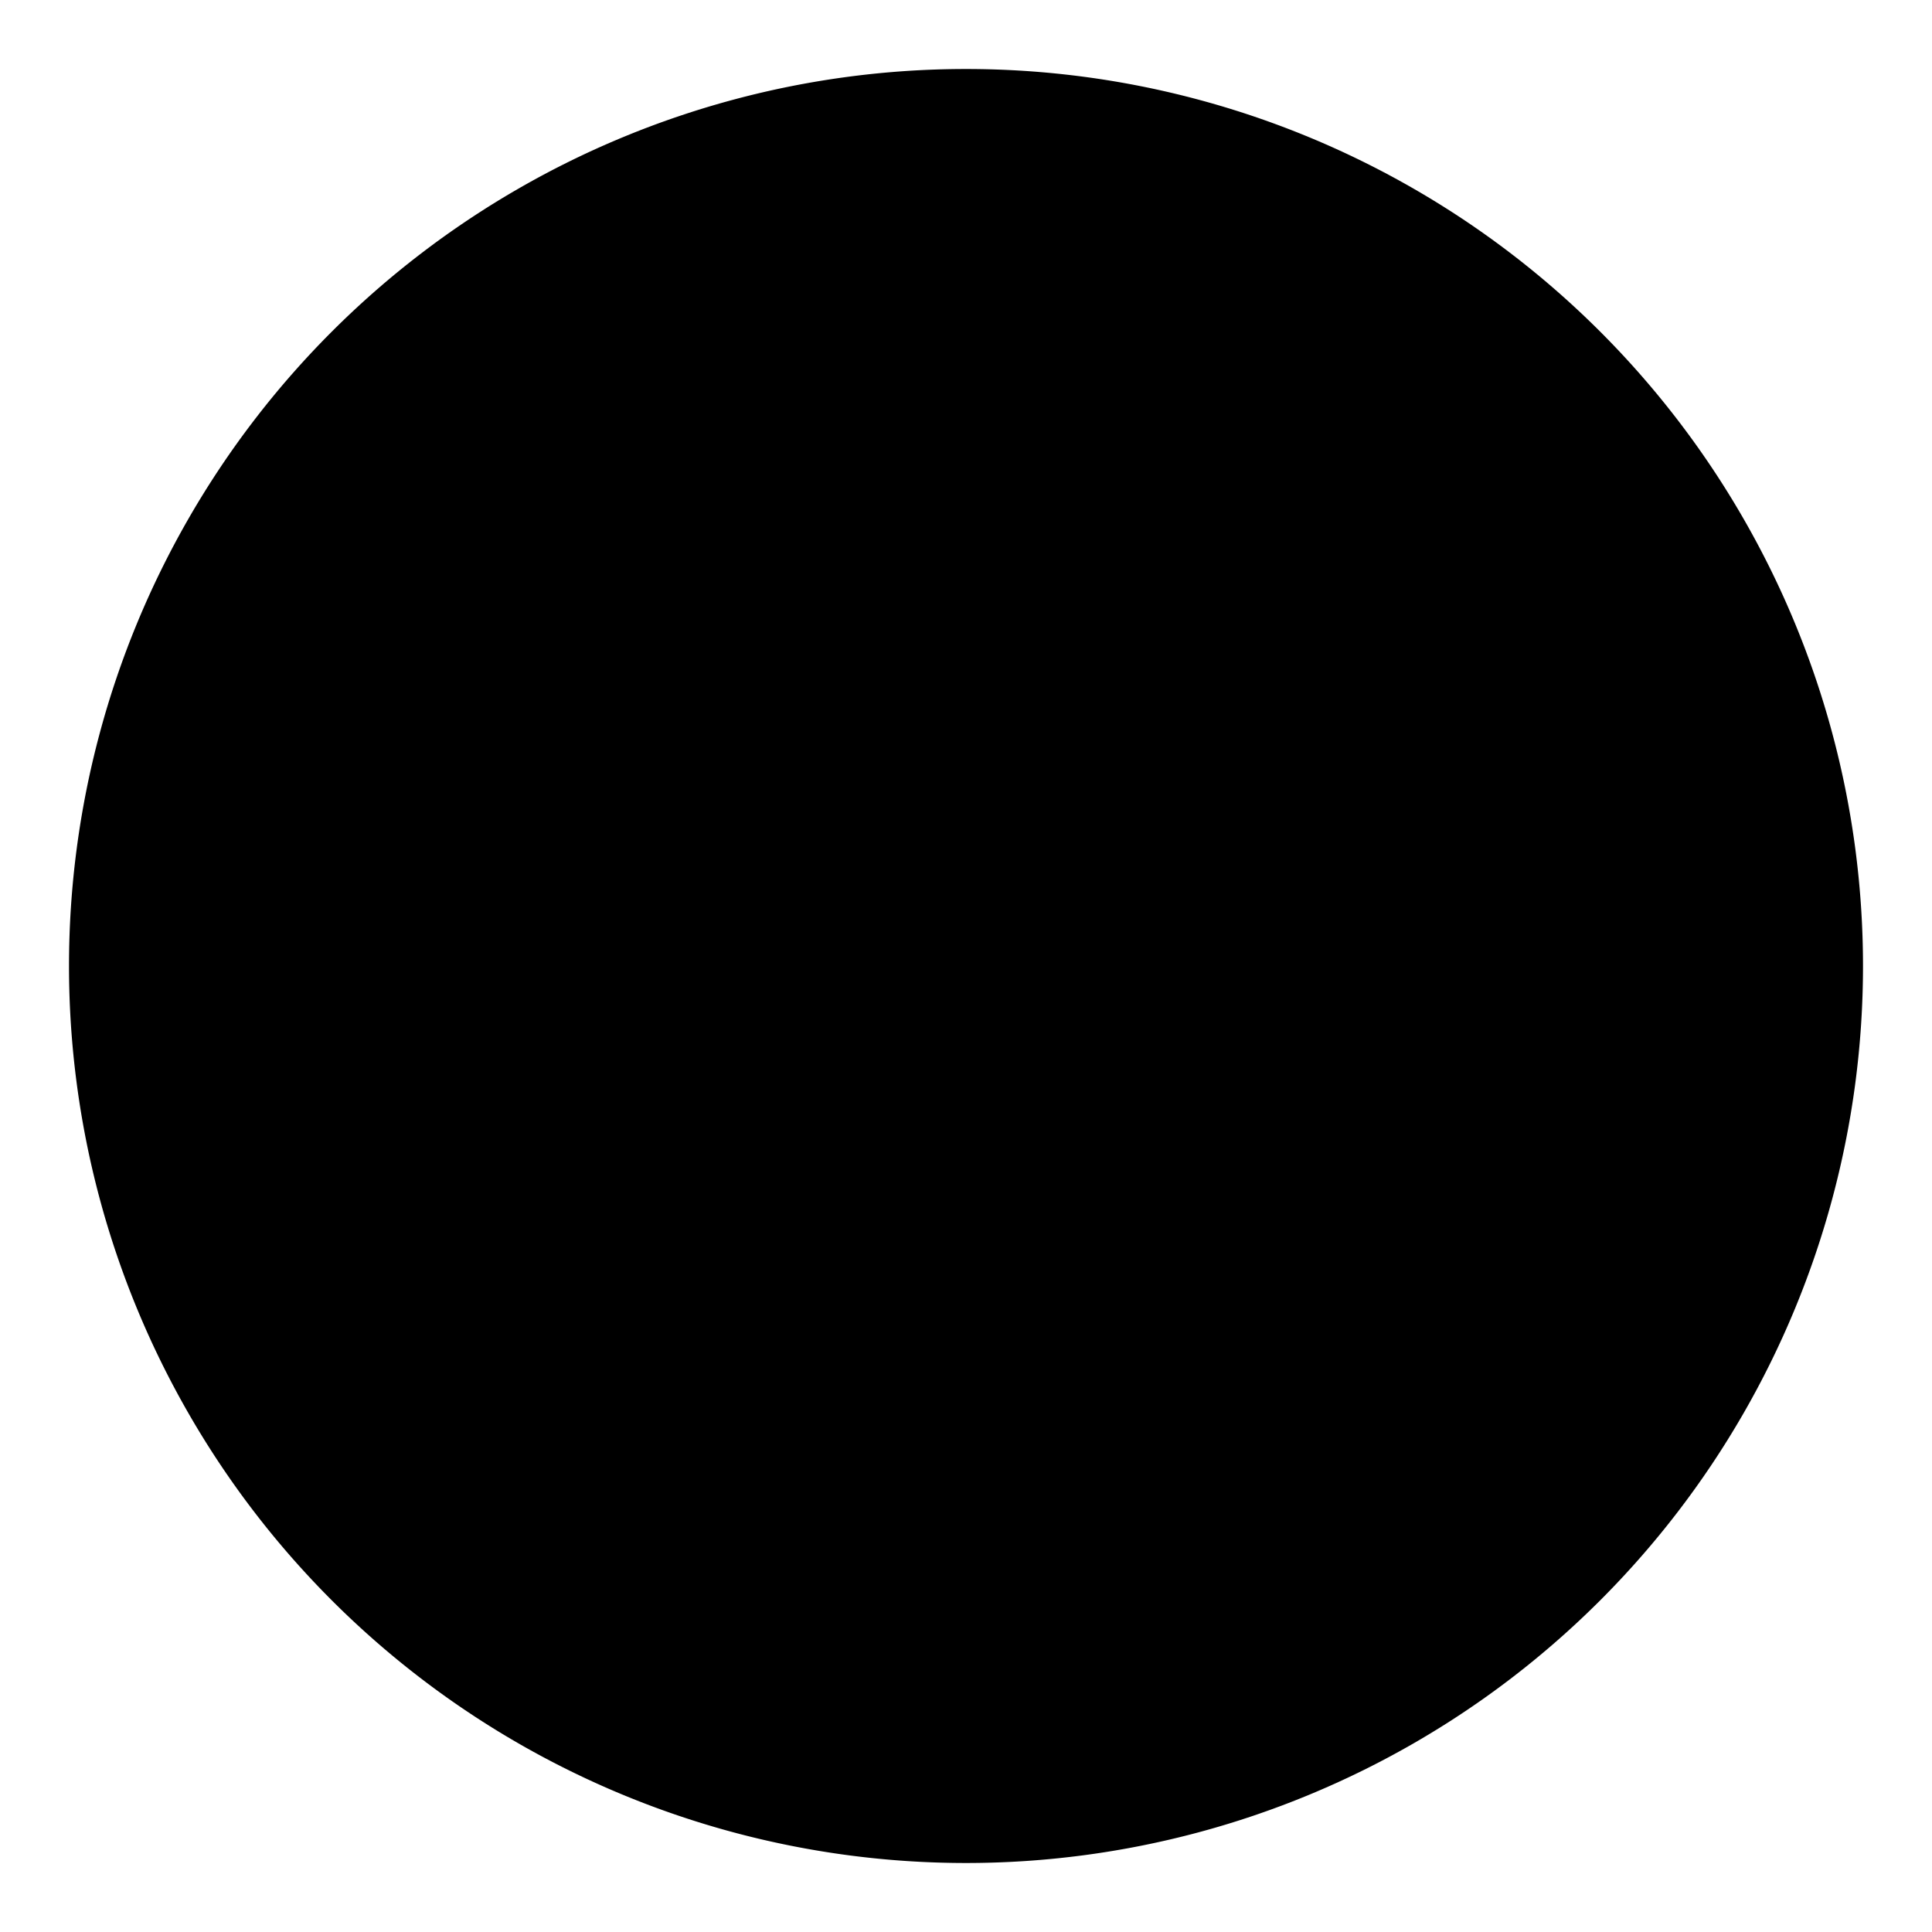 <svg role="img" focusable="false" aria-hidden="true" xmlns="http://www.w3.org/2000/svg" viewBox="0 0 14 14"><path d="M 13.5,7 A 6.5,6.5 0 0 1 7,13.5 6.5,6.5 0 0 1 0.5,7 6.5,6.5 0 0 1 7,0.5 6.5,6.5 0 0 1 13.5,7 Z"/></svg>
